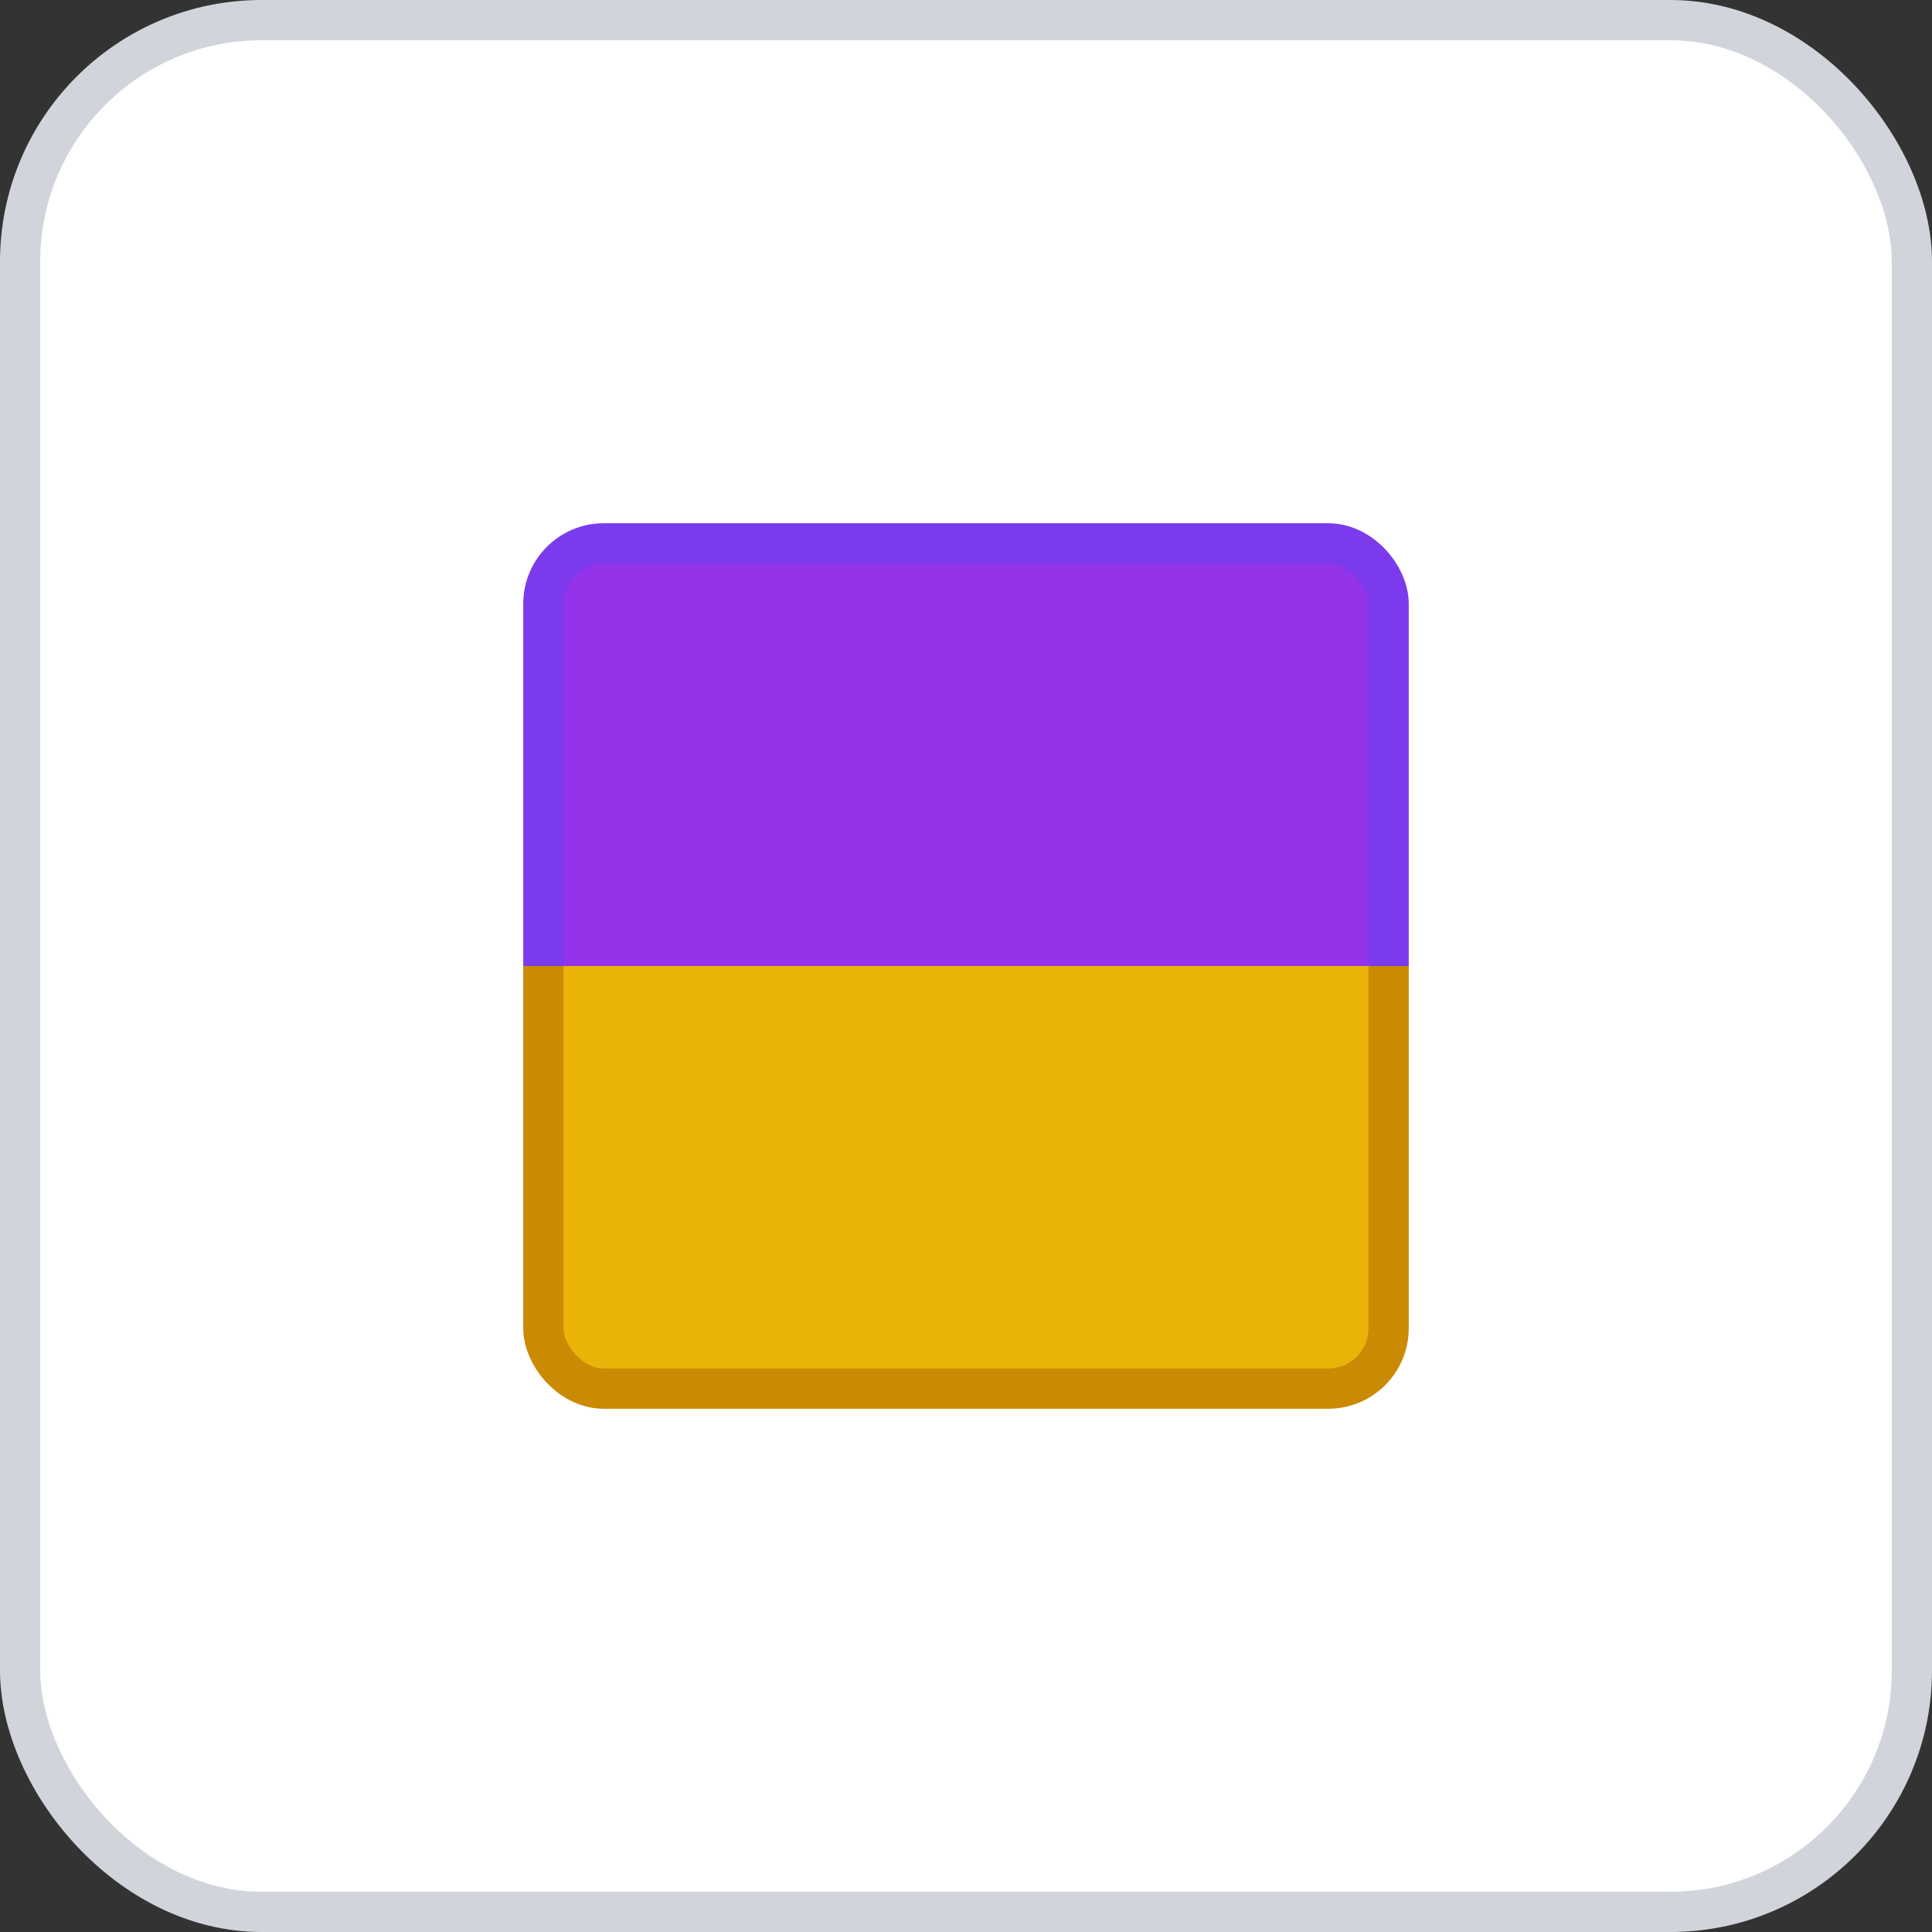 <svg width="96" height="96" xmlns="http://www.w3.org/2000/svg">
    <rect width="100%" height="100%" fill="#333333" stroke="none"/>
    <rect x="1" y="1" width="94" height="94" rx="12" ry="12" fill="#FFFFFF" stroke="#D1D5DB" stroke-width="2" stroke-dasharray=""/>
    <g transform="translate(48, 48)">
      <defs>
      <clipPath id="squareTopHalf180_yellow_purple">
        <rect x="-42" y="-42" width="84" height="42" transform="rotate(180 0 0)" />
      </clipPath>
      <clipPath id="squareBottomHalf180_yellow_purple">
        <rect x="-42" y="0" width="84" height="42" transform="rotate(180 0 0)" />
      </clipPath>
    </defs>
    <rect x="-21" y="-21" width="42" height="42" fill="#EAB308" stroke="#CA8A04" stroke-width="2" rx="3" clip-path="url(#squareTopHalf180_yellow_purple)" />
    <rect x="-21" y="-21" width="42" height="42" fill="#9333EA" stroke="#7C3AED" stroke-width="2" rx="3" clip-path="url(#squareBottomHalf180_yellow_purple)" />
    </g>
  </svg>